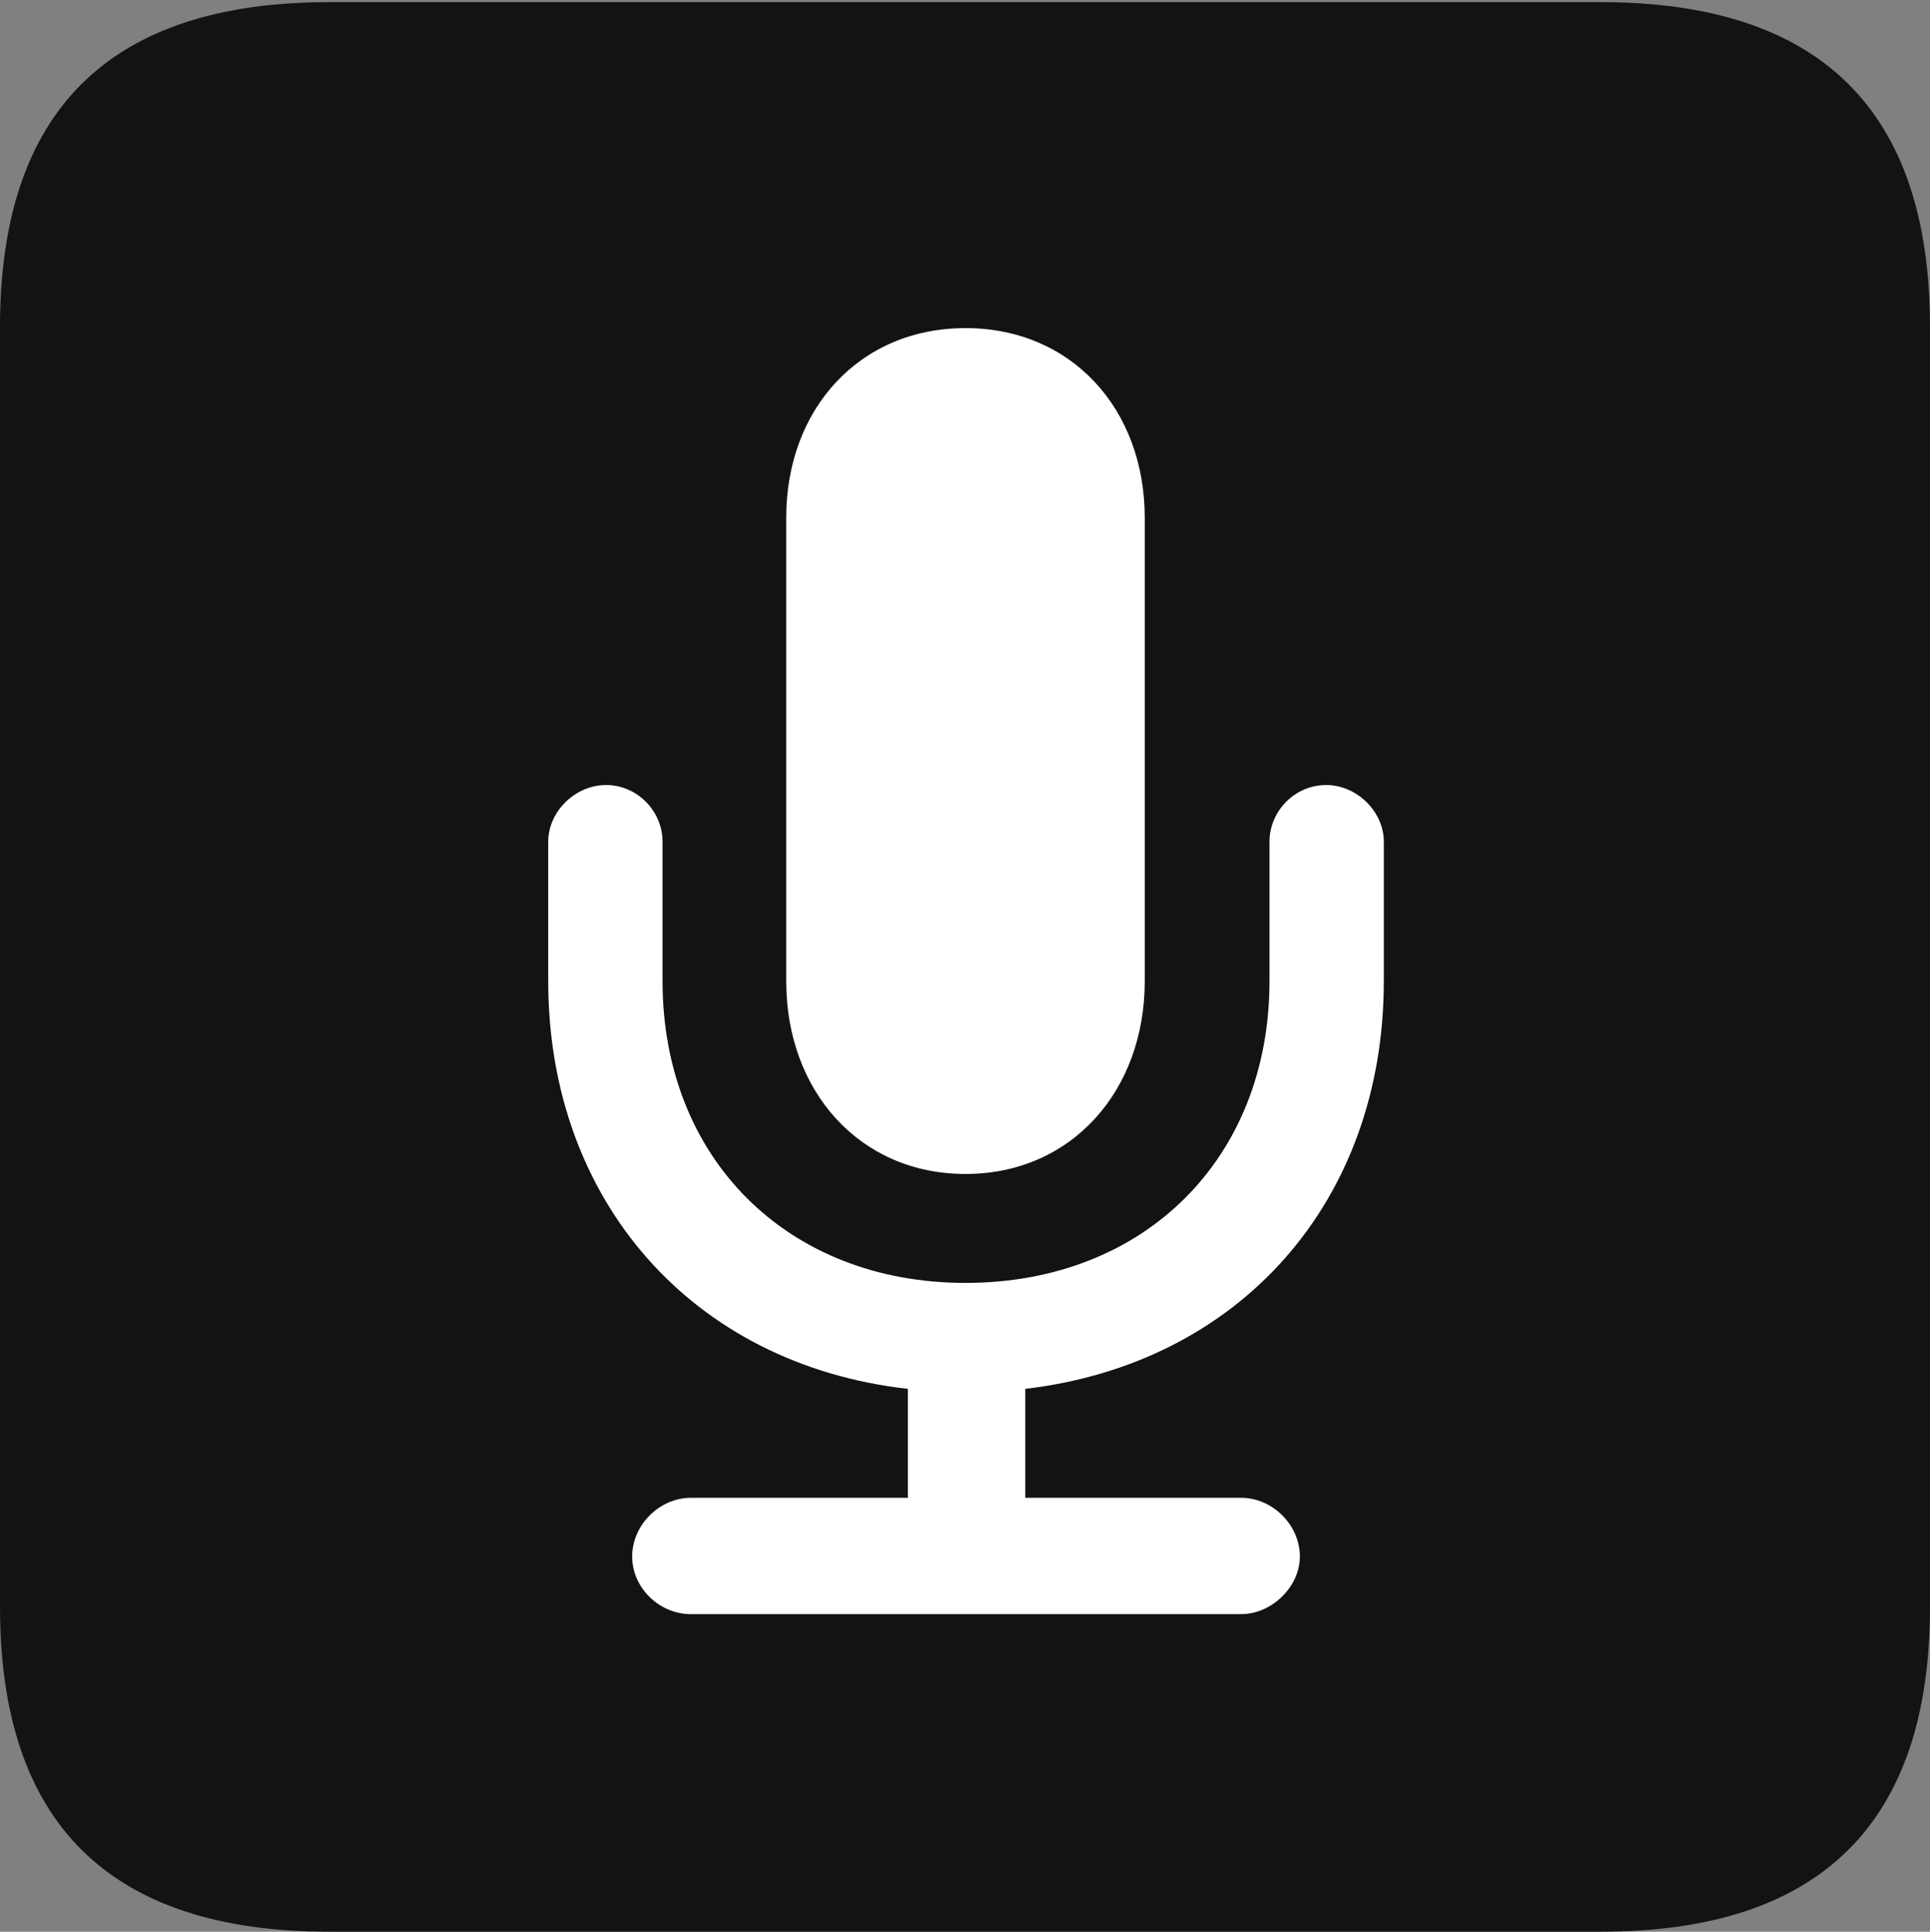 <?xml version="1.0" encoding="UTF-8"?>
<!--Generator: Apple Native CoreSVG 175.5-->
<!DOCTYPE svg
PUBLIC "-//W3C//DTD SVG 1.1//EN"
       "http://www.w3.org/Graphics/SVG/1.1/DTD/svg11.dtd">
<svg version="1.1" xmlns="http://www.w3.org/2000/svg" xmlns:xlink="http://www.w3.org/1999/xlink" width="17.979" height="17.998">
 <rect width="100%" height="100%" fill="#808080" stroke="none"/>
 <g>
  <rect height="17.998" opacity="0" width="17.979" x="0" y="0"/>
  <path d="M3.066 17.998L14.912 17.998C16.963 17.998 17.979 16.982 17.979 14.971L17.979 3.047C17.979 1.035 16.963 0.02 14.912 0.02L3.066 0.02C1.025 0.02 0 1.025 0 3.047L0 14.971C0 16.992 1.025 17.998 3.066 17.998Z" fill="#000000" fill-opacity="0.85"/>
  <path d="M6.436 15.039C6.143 15.039 5.889 14.795 5.889 14.502C5.889 14.209 6.143 13.955 6.436 13.955L8.457 13.955L8.457 12.94C6.455 12.715 5.107 11.191 5.107 9.141L5.107 7.842C5.107 7.559 5.361 7.314 5.645 7.314C5.938 7.314 6.172 7.559 6.172 7.842L6.172 9.141C6.172 10.791 7.334 11.953 8.994 11.953C10.664 11.953 11.826 10.791 11.826 9.141L11.826 7.842C11.826 7.559 12.06 7.314 12.354 7.314C12.637 7.314 12.891 7.559 12.891 7.842L12.891 9.141C12.891 11.191 11.553 12.705 9.551 12.94L9.551 13.955L11.562 13.955C11.855 13.955 12.109 14.209 12.109 14.502C12.109 14.785 11.846 15.039 11.562 15.039ZM8.994 10.938C8.008 10.938 7.324 10.166 7.324 9.141L7.324 4.824C7.324 3.809 8.008 3.057 8.994 3.057C9.98 3.057 10.664 3.809 10.664 4.824L10.664 9.141C10.664 10.166 9.98 10.938 8.994 10.938Z" fill="#ffffff"/>
 </g>
</svg>
